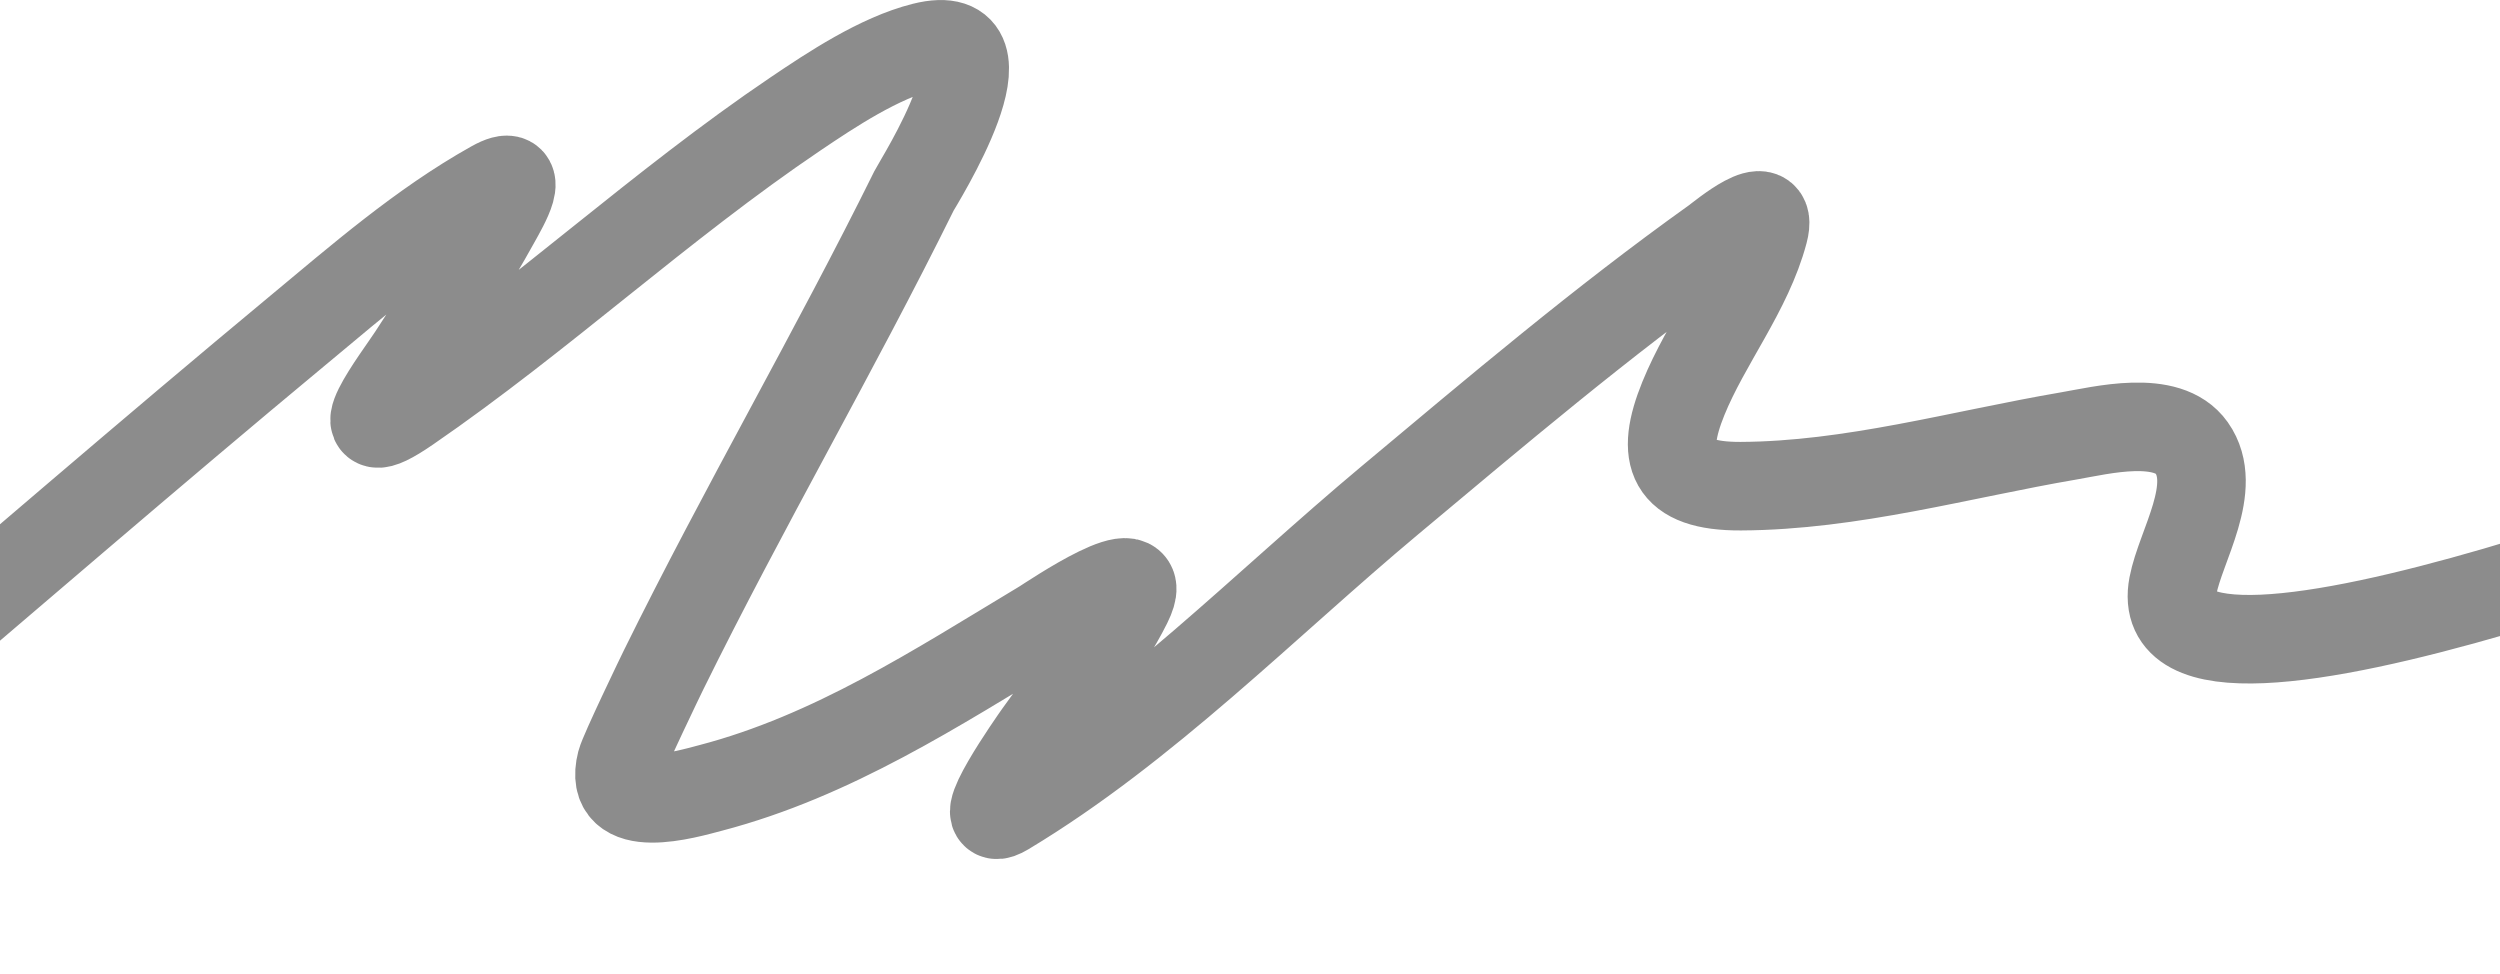 <svg width="1440" height="561" viewBox="0 0 1440 561" fill="none" xmlns="http://www.w3.org/2000/svg">
<path opacity="0.53" d="M-342.271 597.933C-353.96 618.429 -367.34 637.188 -336.064 613.085C-161.712 478.724 2.066 331.079 171.114 190.702C206.713 161.14 242.976 129.478 283.946 106.576C304.12 95.3 289.974 119.155 285.777 126.781C271.02 153.589 254.142 179.369 237.409 205.074C229.516 217.198 194.382 262.943 234.924 235.073C312.098 182.021 380.549 118.041 458.222 65.605C478.639 51.822 506.445 33.32 531.928 26.939C587.456 13.034 528.583 105.654 526.474 109.919C480.481 202.902 428.018 292.909 382.166 385.993C380.945 388.471 359.303 433.28 357.773 439.252C349.608 471.13 395.522 457.461 409.438 453.814C479.575 435.433 539.506 396.206 600.269 359.685C605.198 356.722 665.39 315.578 649.496 347.558C636.082 374.549 615.38 398.502 597.958 423.146C595.877 426.089 557.748 480.225 579.196 467.341C659.732 418.964 729.056 347.953 800.28 288.412C861.483 237.249 922.579 185.431 987.778 138.887C991.511 136.222 1021.99 110.584 1015.93 133.527C1006.96 167.462 982.817 197.035 969.619 229.524C956.217 262.516 961.941 280.224 1002.68 280.039C1066.42 279.75 1129.18 261.779 1191.48 251.115C1210.51 247.857 1248.38 238.167 1262.38 257.935C1278.37 280.509 1255.99 314.462 1251.65 337.238C1233.24 433.787 1628.11 274.85 1662.48 261.977" stroke="#262626" stroke-width="51" stroke-linecap="round"/>
</svg>
